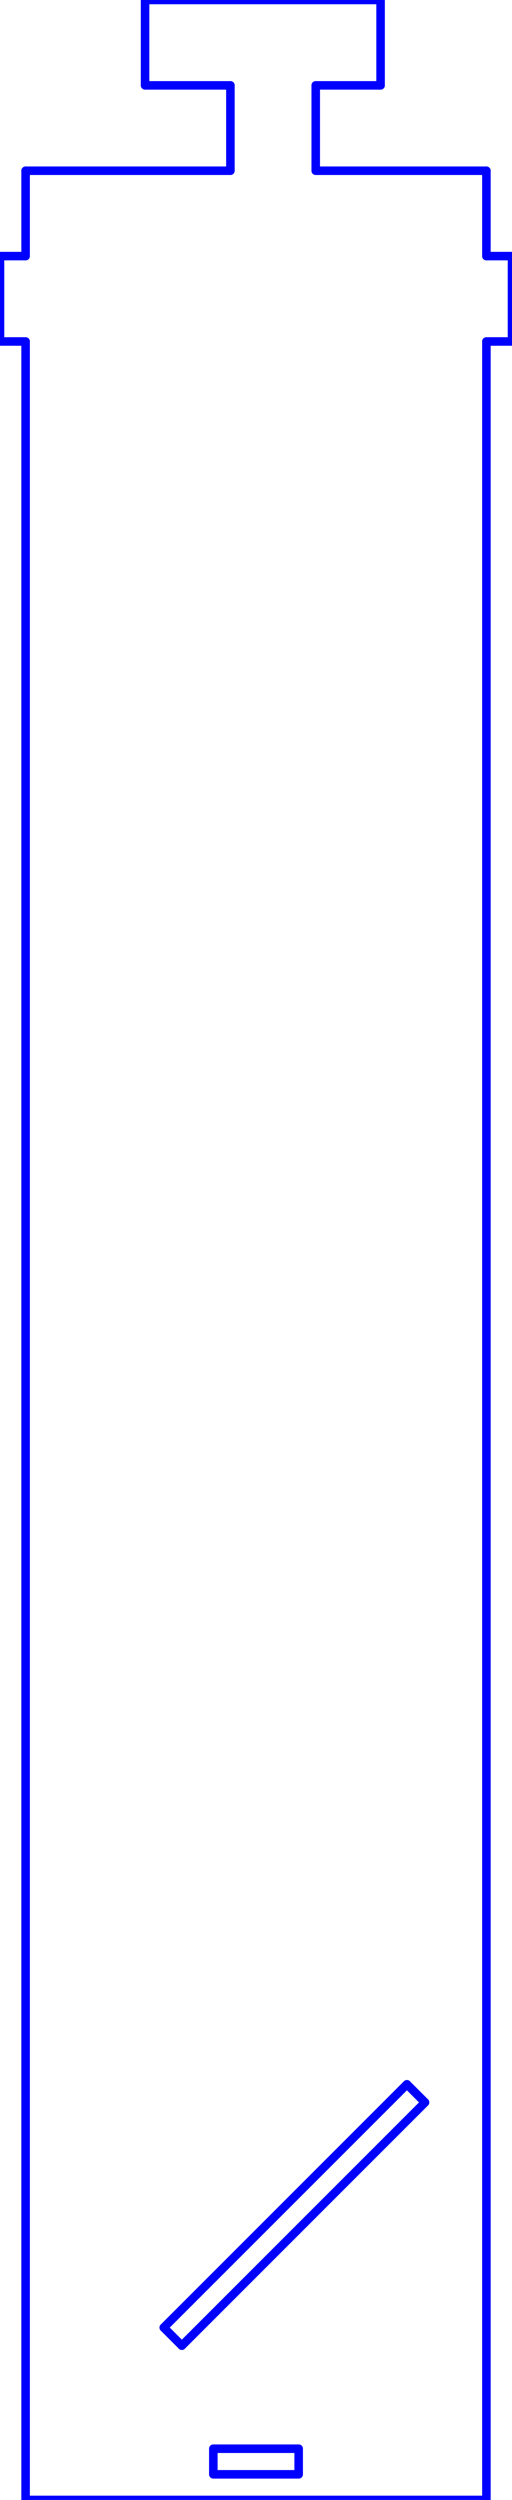 <?xml version="1.0" standalone="no"?>
<!DOCTYPE svg PUBLIC "-//W3C//DTD SVG 1.1//EN" "http://www.w3.org/Graphics/SVG/1.1/DTD/svg11.dtd">
<svg width="60mm" height="292.84mm"
 viewBox="0 0 60 292.84"
 xmlns="http://www.w3.org/2000/svg" version="1.1"
 xmlns:xlink="http://www.w3.org/1999/xlink">
<desc>Output from Flights of Ideas SVG Sketchup Plugin</desc>

  <g id="face0" fill="none" stroke="rgb(0,0,255)" stroke-width="1" stroke-miterlimit="4" stroke-dasharray="none" stroke-linejoin="round" stroke-linecap="round">
    <line x1="57" y1="20" x2="37" y2="20"/>
    <line x1="37" y1="20" x2="37" y2="10"/>
    <line x1="37" y1="10" x2="44.6" y2="10"/>
    <line x1="44.6" y1="10" x2="44.6" y2="0"/>
    <line x1="44.6" y1="0" x2="17" y2="0"/>
    <line x1="17" y1="0" x2="17" y2="10"/>
    <line x1="17" y1="10" x2="27" y2="10"/>
    <line x1="27" y1="10" x2="27" y2="20"/>
    <line x1="27" y1="20" x2="3" y2="20"/>
    <line x1="3" y1="20" x2="3" y2="30"/>
    <line x1="3" y1="30" x2="0" y2="30"/>
    <line x1="0" y1="30" x2="0" y2="40"/>
    <line x1="0" y1="40" x2="3" y2="40"/>
    <line x1="3" y1="40" x2="3" y2="292.84"/>
    <line x1="3" y1="292.84" x2="57" y2="292.84"/>
    <line x1="57" y1="292.84" x2="57" y2="40"/>
    <line x1="57" y1="40" x2="60" y2="40"/>
    <line x1="60" y1="40" x2="60" y2="30"/>
    <line x1="60" y1="30" x2="57" y2="30"/>
    <line x1="57" y1="30" x2="57" y2="20"/>
    <line x1="19.19" y1="272.65" x2="47.687" y2="244.153"/>
    <line x1="47.687" y1="244.153" x2="49.808" y2="246.275"/>
    <line x1="49.808" y1="246.275" x2="21.312" y2="274.771"/>
    <line x1="21.312" y1="274.771" x2="19.19" y2="272.65"/>
    <line x1="35" y1="286.84" x2="35" y2="289.84"/>
    <line x1="35" y1="289.84" x2="25" y2="289.84"/>
    <line x1="25" y1="289.84" x2="25" y2="286.84"/>
    <line x1="25" y1="286.84" x2="35" y2="286.84"/>
  </g>
</svg>
